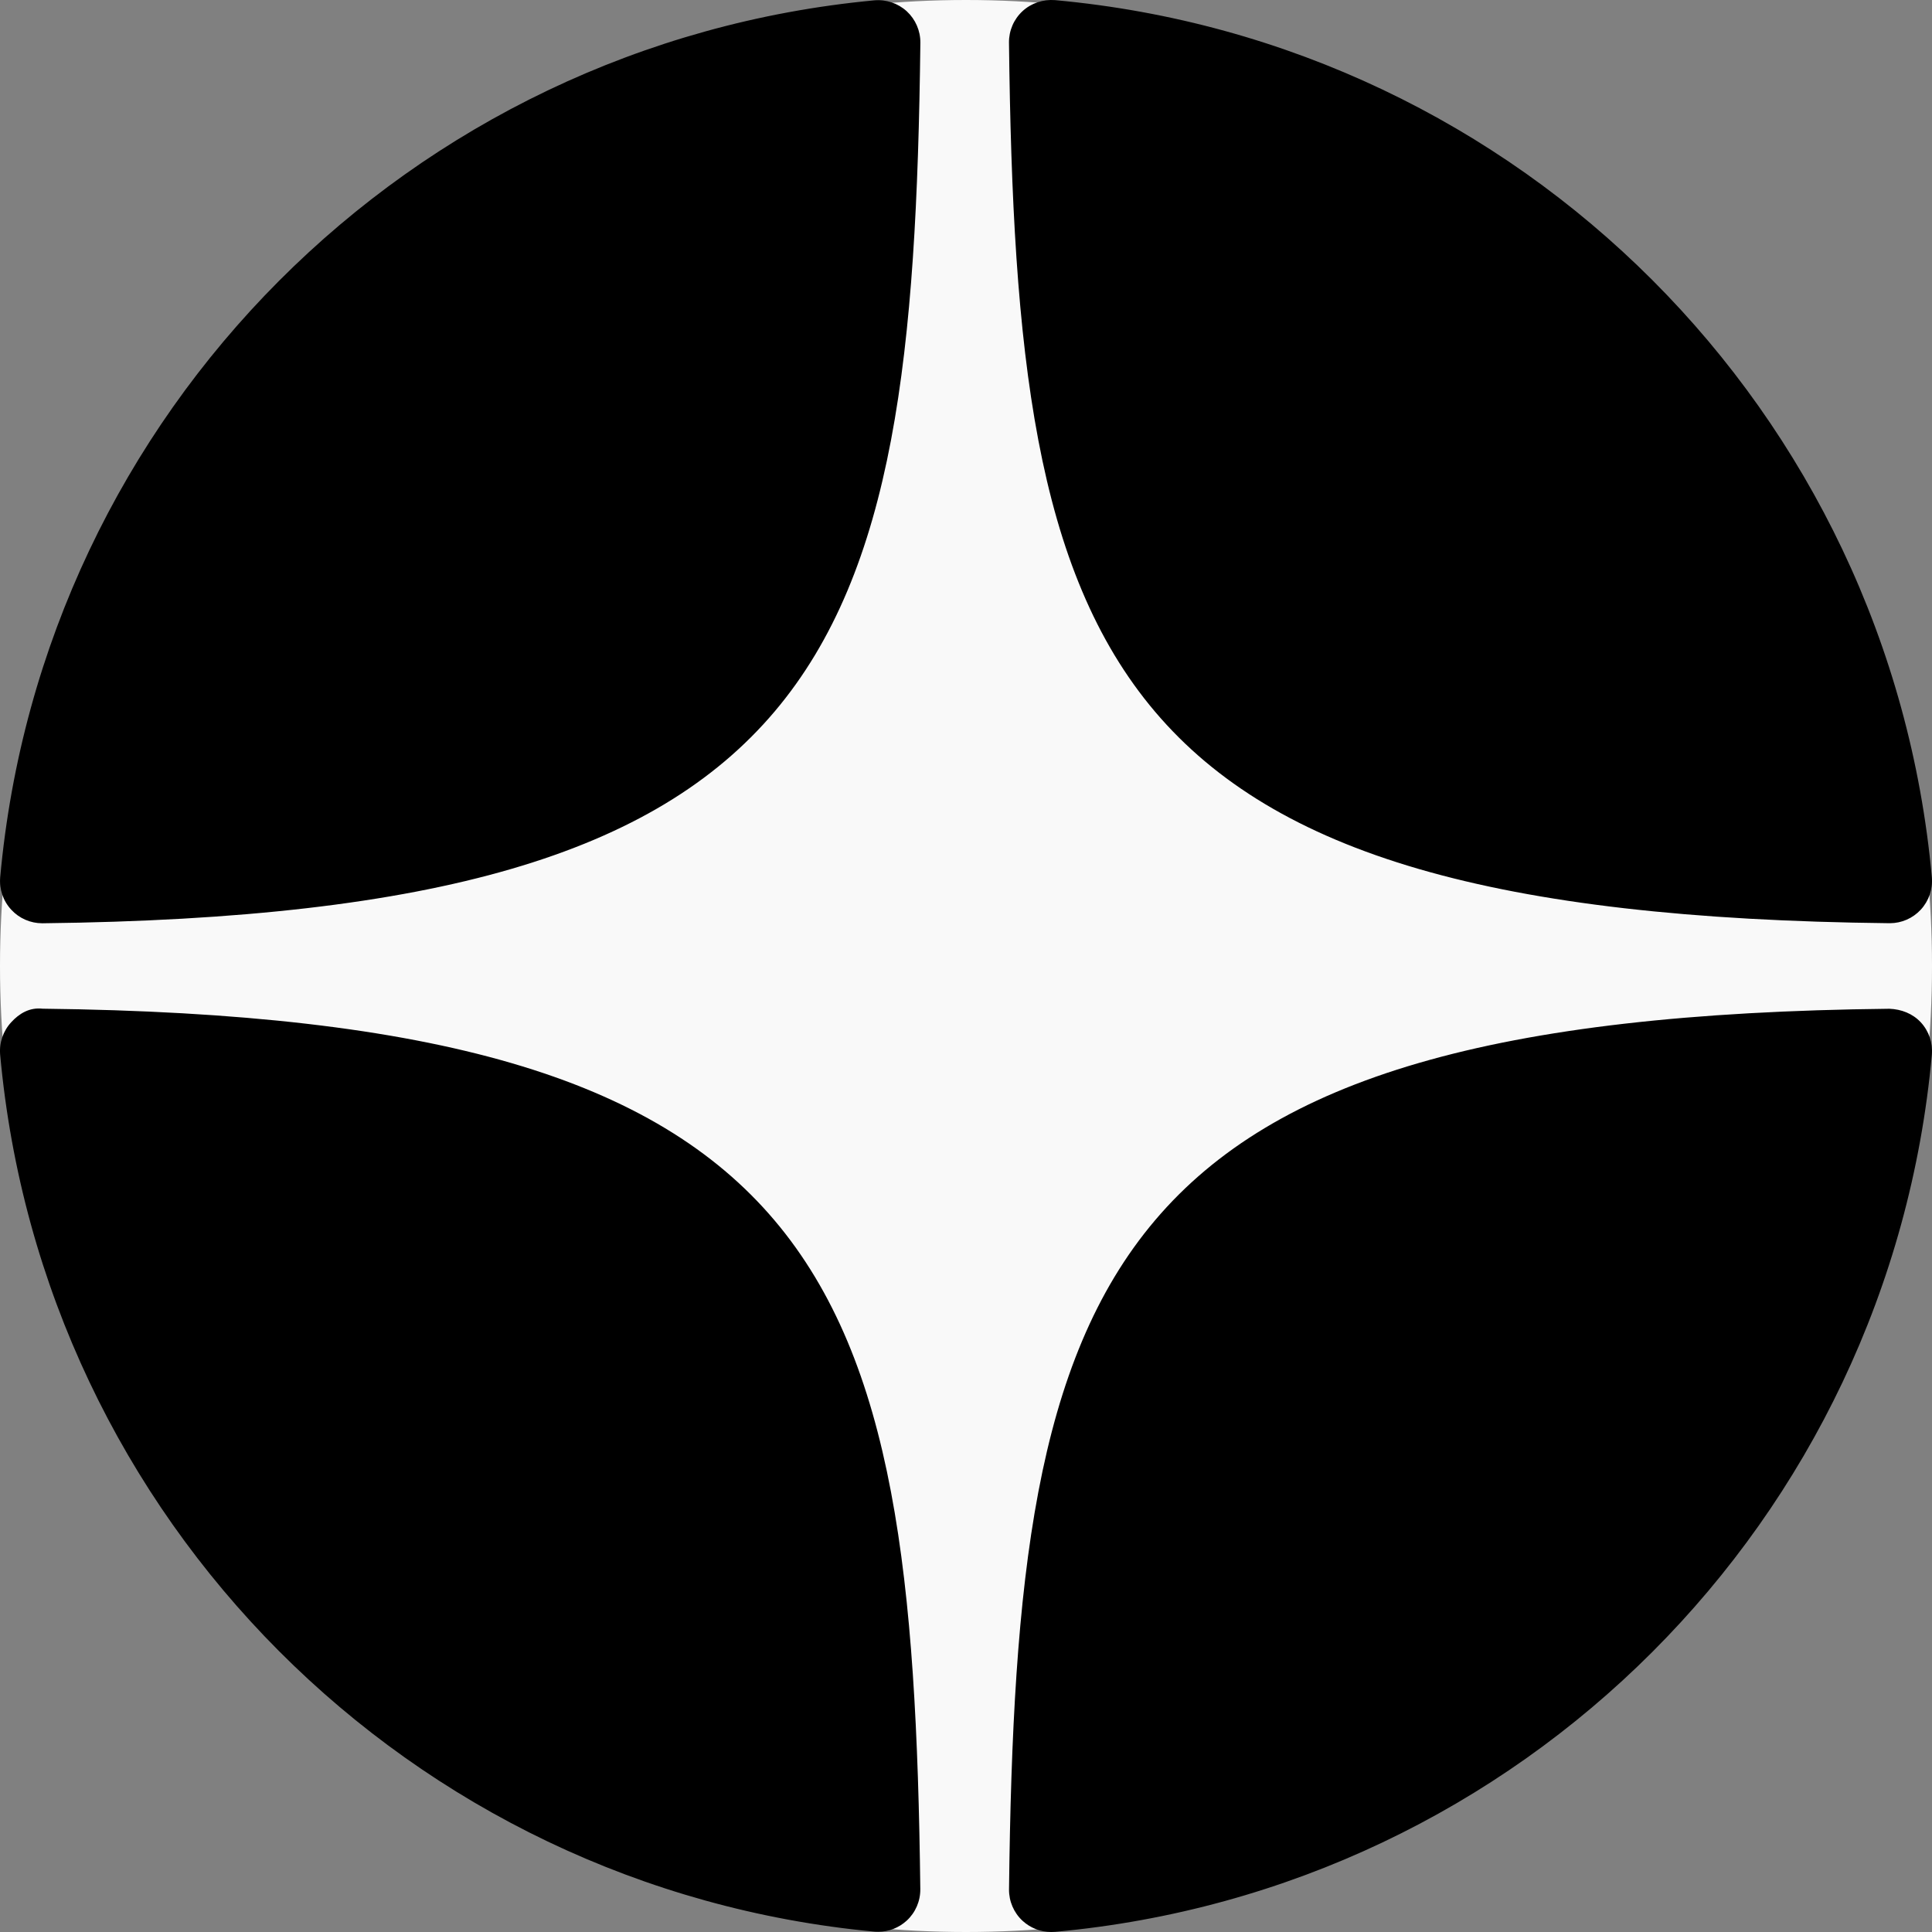 <svg width="60" height="60" viewBox="0 0 60 60" fill="none" xmlns="http://www.w3.org/2000/svg">
<rect x="0" y="0" width="60" height="60" fill="#808080" stroke="none"/>
<g clip-path="url(#clip0_26_95)">
<path d="M0 30C0 13.431 13.431 0 30 0C46.569 0 60 13.431 60 30C60 46.569 46.569 60 30 60C13.431 60 0 46.569 0 30Z" fill="#F9F9F9"/>
<path d="M58.676 28.671C58.681 28.671 58.685 28.671 58.69 28.671C59.056 28.671 59.404 28.518 59.652 28.25C59.903 27.977 60.028 27.612 59.995 27.242C58.68 12.778 47.229 1.322 32.764 0.004C32.397 -0.025 32.028 0.095 31.755 0.347C31.483 0.599 31.331 0.954 31.335 1.325C31.562 20.548 34.098 28.403 58.676 28.671ZM58.676 31.328C34.098 31.596 31.564 39.451 31.336 58.674C31.332 59.045 31.484 59.4 31.756 59.652C32 59.876 32.318 60 32.646 60C32.685 60 32.726 59.999 32.765 59.995C47.23 58.677 58.681 47.222 59.995 32.757C60.028 32.387 59.904 32.022 59.652 31.749C59.399 31.477 59.047 31.342 58.676 31.328ZM27.149 0.011C12.729 1.366 1.315 12.82 0.006 27.245C-0.026 27.614 0.097 27.98 0.35 28.252C0.597 28.521 0.947 28.673 1.311 28.673C1.316 28.673 1.321 28.673 1.327 28.673C25.823 28.391 28.352 20.54 28.583 1.33C28.587 0.959 28.433 0.603 28.161 0.351C27.886 0.1 27.518 -0.023 27.149 0.011ZM1.325 31.326C0.918 31.28 0.598 31.474 0.348 31.747C0.097 32.019 -0.028 32.385 0.005 32.754C1.314 47.179 12.729 58.633 27.149 59.988C27.189 59.992 27.231 59.993 27.272 59.993C27.599 59.993 27.916 59.87 28.16 59.646C28.432 59.395 28.585 59.039 28.581 58.668C28.351 39.459 25.823 31.608 1.325 31.326Z" fill="black"/>
</g>
<defs>
<clipPath id="clip0_26_95">
<rect width="60" height="60" fill="white"/>
</clipPath>
</defs>
</svg>
